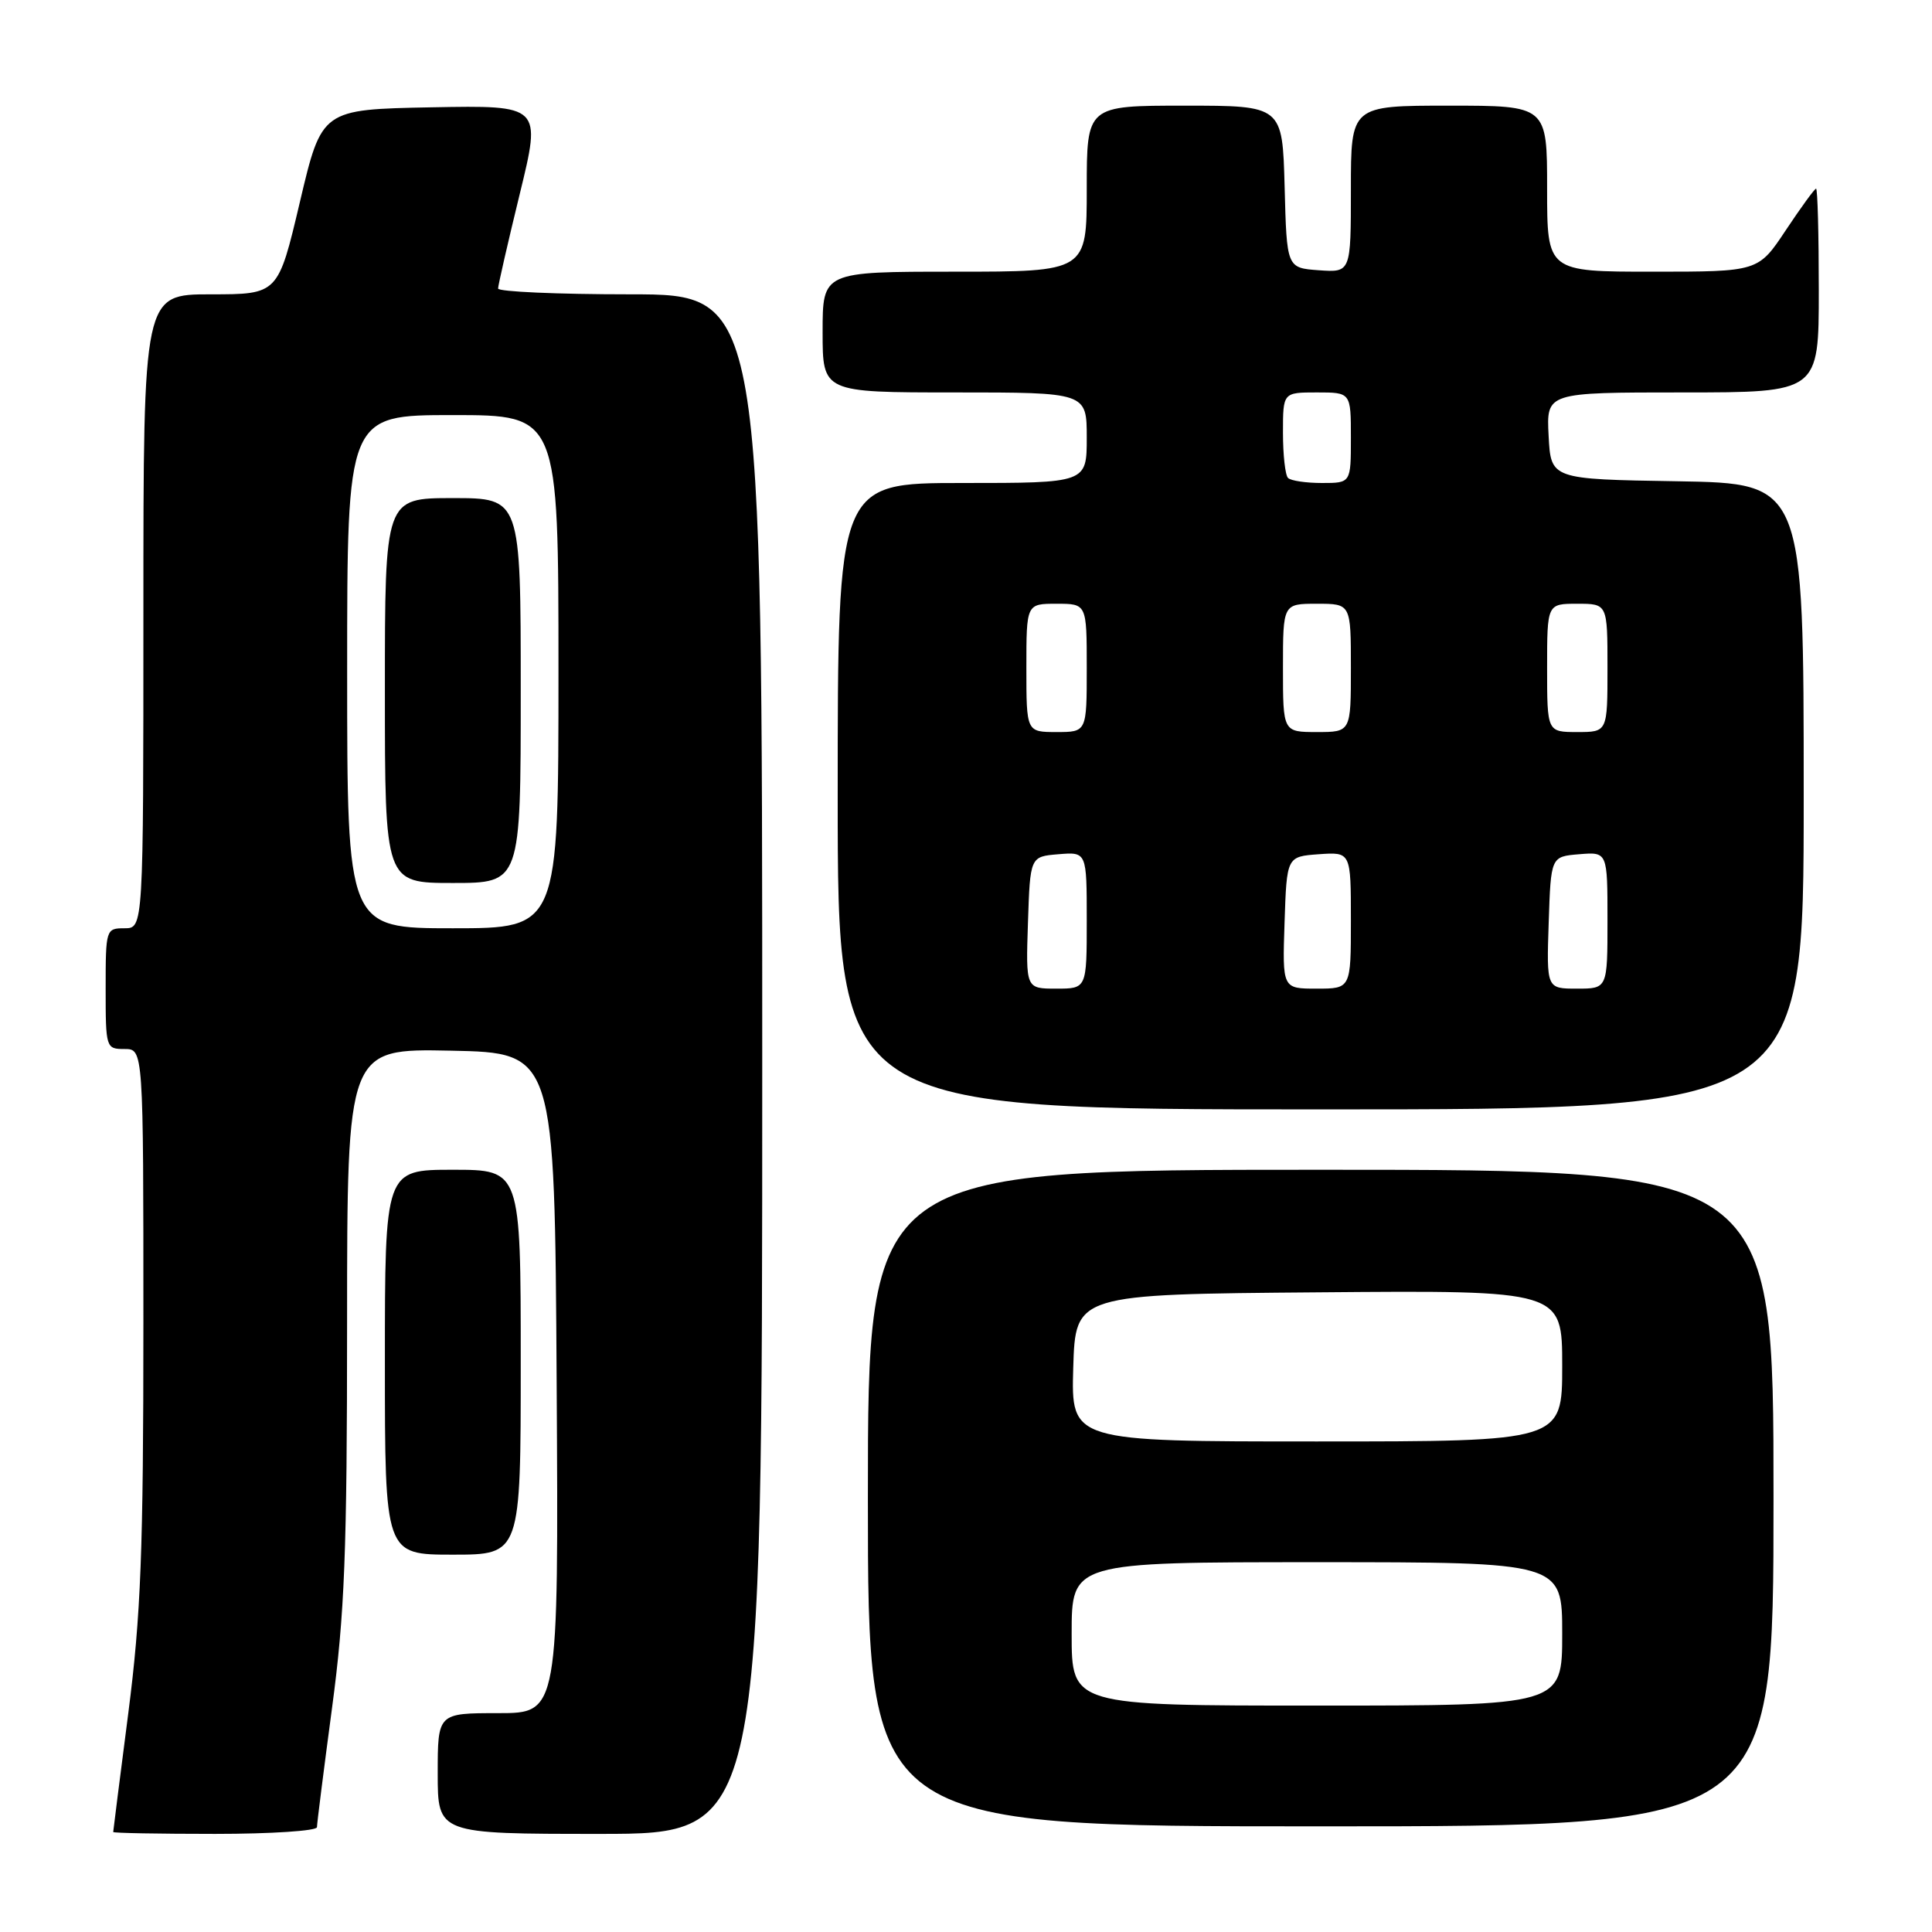 <?xml version="1.0" encoding="UTF-8" standalone="no"?>
<!DOCTYPE svg PUBLIC "-//W3C//DTD SVG 1.1//EN" "http://www.w3.org/Graphics/SVG/1.1/DTD/svg11.dtd" >
<svg xmlns="http://www.w3.org/2000/svg" xmlns:xlink="http://www.w3.org/1999/xlink" version="1.1" viewBox="0 0 256 256">
 <g >
 <path fill="currentColor"
d=" M 42.00 242.11 C 42.00 241.62 42.90 234.53 43.99 226.36 C 45.67 213.84 45.99 205.79 45.99 175.22 C 46.00 138.94 46.00 138.94 59.75 139.22 C 73.50 139.50 73.50 139.50 73.76 183.25 C 74.02 227.00 74.02 227.00 66.01 227.00 C 58.00 227.00 58.00 227.00 58.00 235.00 C 58.00 243.00 58.00 243.00 79.50 243.00 C 101.00 243.00 101.00 243.00 101.00 141.00 C 101.00 39.00 101.00 39.00 83.50 39.00 C 73.88 39.00 66.00 38.65 66.00 38.23 C 66.00 37.81 67.29 32.17 68.87 25.70 C 71.74 13.95 71.74 13.95 57.18 14.22 C 42.63 14.50 42.63 14.50 39.74 26.75 C 36.85 39.00 36.85 39.00 27.92 39.00 C 19.00 39.00 19.00 39.00 19.00 81.00 C 19.00 123.00 19.00 123.00 16.50 123.00 C 14.04 123.00 14.00 123.13 14.00 131.00 C 14.00 138.87 14.04 139.00 16.50 139.00 C 19.00 139.00 19.00 139.00 19.00 175.25 C 19.00 205.64 18.67 214.00 17.00 227.00 C 15.90 235.53 15.00 242.61 15.00 242.75 C 15.00 242.89 21.07 243.00 28.50 243.00 C 35.92 243.00 42.00 242.60 42.00 242.11 Z  M 235.00 198.50 C 235.00 155.00 235.00 155.00 175.00 155.00 C 115.00 155.00 115.00 155.00 115.00 198.50 C 115.00 242.00 115.00 242.00 175.00 242.00 C 235.00 242.00 235.00 242.00 235.00 198.50 Z  M 69.00 180.50 C 69.00 155.00 69.00 155.00 60.00 155.00 C 51.00 155.00 51.00 155.00 51.00 180.50 C 51.00 206.00 51.00 206.00 60.00 206.00 C 69.00 206.00 69.00 206.00 69.00 180.50 Z  M 239.00 105.52 C 239.00 64.05 239.00 64.05 222.25 63.77 C 205.50 63.50 205.50 63.50 205.20 57.75 C 204.90 52.00 204.90 52.00 222.95 52.00 C 241.00 52.00 241.00 52.00 241.00 38.50 C 241.00 31.07 240.84 25.00 240.64 25.00 C 240.44 25.00 238.64 27.48 236.63 30.50 C 232.98 36.00 232.98 36.00 218.99 36.00 C 205.00 36.00 205.00 36.00 205.00 25.00 C 205.00 14.00 205.00 14.00 192.00 14.00 C 179.00 14.00 179.00 14.00 179.00 25.06 C 179.00 36.11 179.00 36.11 174.75 35.81 C 170.50 35.50 170.50 35.50 170.22 24.75 C 169.93 14.00 169.93 14.00 156.97 14.00 C 144.00 14.00 144.00 14.00 144.00 25.00 C 144.00 36.00 144.00 36.00 126.50 36.00 C 109.00 36.00 109.00 36.00 109.00 44.00 C 109.00 52.00 109.00 52.00 126.50 52.00 C 144.00 52.00 144.00 52.00 144.00 58.00 C 144.00 64.00 144.00 64.00 127.50 64.00 C 111.00 64.00 111.00 64.00 111.00 105.50 C 111.00 147.00 111.00 147.00 175.00 147.00 C 239.00 147.00 239.00 147.00 239.00 105.52 Z  M 46.00 89.00 C 46.00 55.00 46.00 55.00 60.00 55.00 C 74.00 55.00 74.00 55.00 74.00 89.00 C 74.00 123.00 74.00 123.00 60.00 123.00 C 46.00 123.00 46.00 123.00 46.00 89.00 Z  M 69.00 91.50 C 69.00 66.00 69.00 66.00 60.00 66.00 C 51.00 66.00 51.00 66.00 51.00 91.50 C 51.00 117.00 51.00 117.00 60.00 117.00 C 69.00 117.00 69.00 117.00 69.00 91.50 Z  M 142.00 216.50 C 142.00 207.00 142.00 207.00 174.50 207.00 C 207.00 207.00 207.00 207.00 207.00 216.50 C 207.00 226.00 207.00 226.00 174.50 226.00 C 142.00 226.00 142.00 226.00 142.00 216.50 Z  M 142.21 181.25 C 142.50 171.50 142.50 171.50 174.75 171.24 C 207.00 170.97 207.00 170.97 207.00 180.99 C 207.00 191.00 207.00 191.00 174.46 191.00 C 141.93 191.00 141.93 191.00 142.21 181.25 Z  M 136.21 122.25 C 136.50 113.50 136.50 113.50 140.25 113.19 C 144.00 112.88 144.00 112.88 144.00 121.94 C 144.00 131.00 144.00 131.00 139.96 131.00 C 135.92 131.00 135.92 131.00 136.21 122.25 Z  M 170.21 122.25 C 170.50 113.50 170.50 113.50 174.75 113.19 C 179.00 112.89 179.00 112.89 179.00 121.94 C 179.00 131.00 179.00 131.00 174.46 131.00 C 169.92 131.00 169.92 131.00 170.21 122.25 Z  M 205.21 122.25 C 205.50 113.50 205.50 113.50 209.25 113.19 C 213.00 112.88 213.00 112.88 213.00 121.94 C 213.00 131.00 213.00 131.00 208.96 131.00 C 204.92 131.00 204.92 131.00 205.21 122.25 Z  M 136.00 88.50 C 136.00 80.00 136.00 80.00 140.00 80.00 C 144.00 80.00 144.00 80.00 144.00 88.50 C 144.00 97.00 144.00 97.00 140.00 97.00 C 136.00 97.00 136.00 97.00 136.00 88.50 Z  M 170.00 88.50 C 170.00 80.00 170.00 80.00 174.50 80.00 C 179.00 80.00 179.00 80.00 179.00 88.50 C 179.00 97.00 179.00 97.00 174.50 97.00 C 170.00 97.00 170.00 97.00 170.00 88.50 Z  M 205.00 88.50 C 205.00 80.00 205.00 80.00 209.00 80.00 C 213.00 80.00 213.00 80.00 213.00 88.50 C 213.00 97.00 213.00 97.00 209.00 97.00 C 205.00 97.00 205.00 97.00 205.00 88.50 Z  M 170.67 63.33 C 170.30 62.97 170.00 60.27 170.00 57.33 C 170.00 52.00 170.00 52.00 174.50 52.00 C 179.00 52.00 179.00 52.00 179.00 58.00 C 179.00 64.00 179.00 64.00 175.17 64.00 C 173.06 64.00 171.03 63.70 170.67 63.33 Z "/>
</g>
</svg>